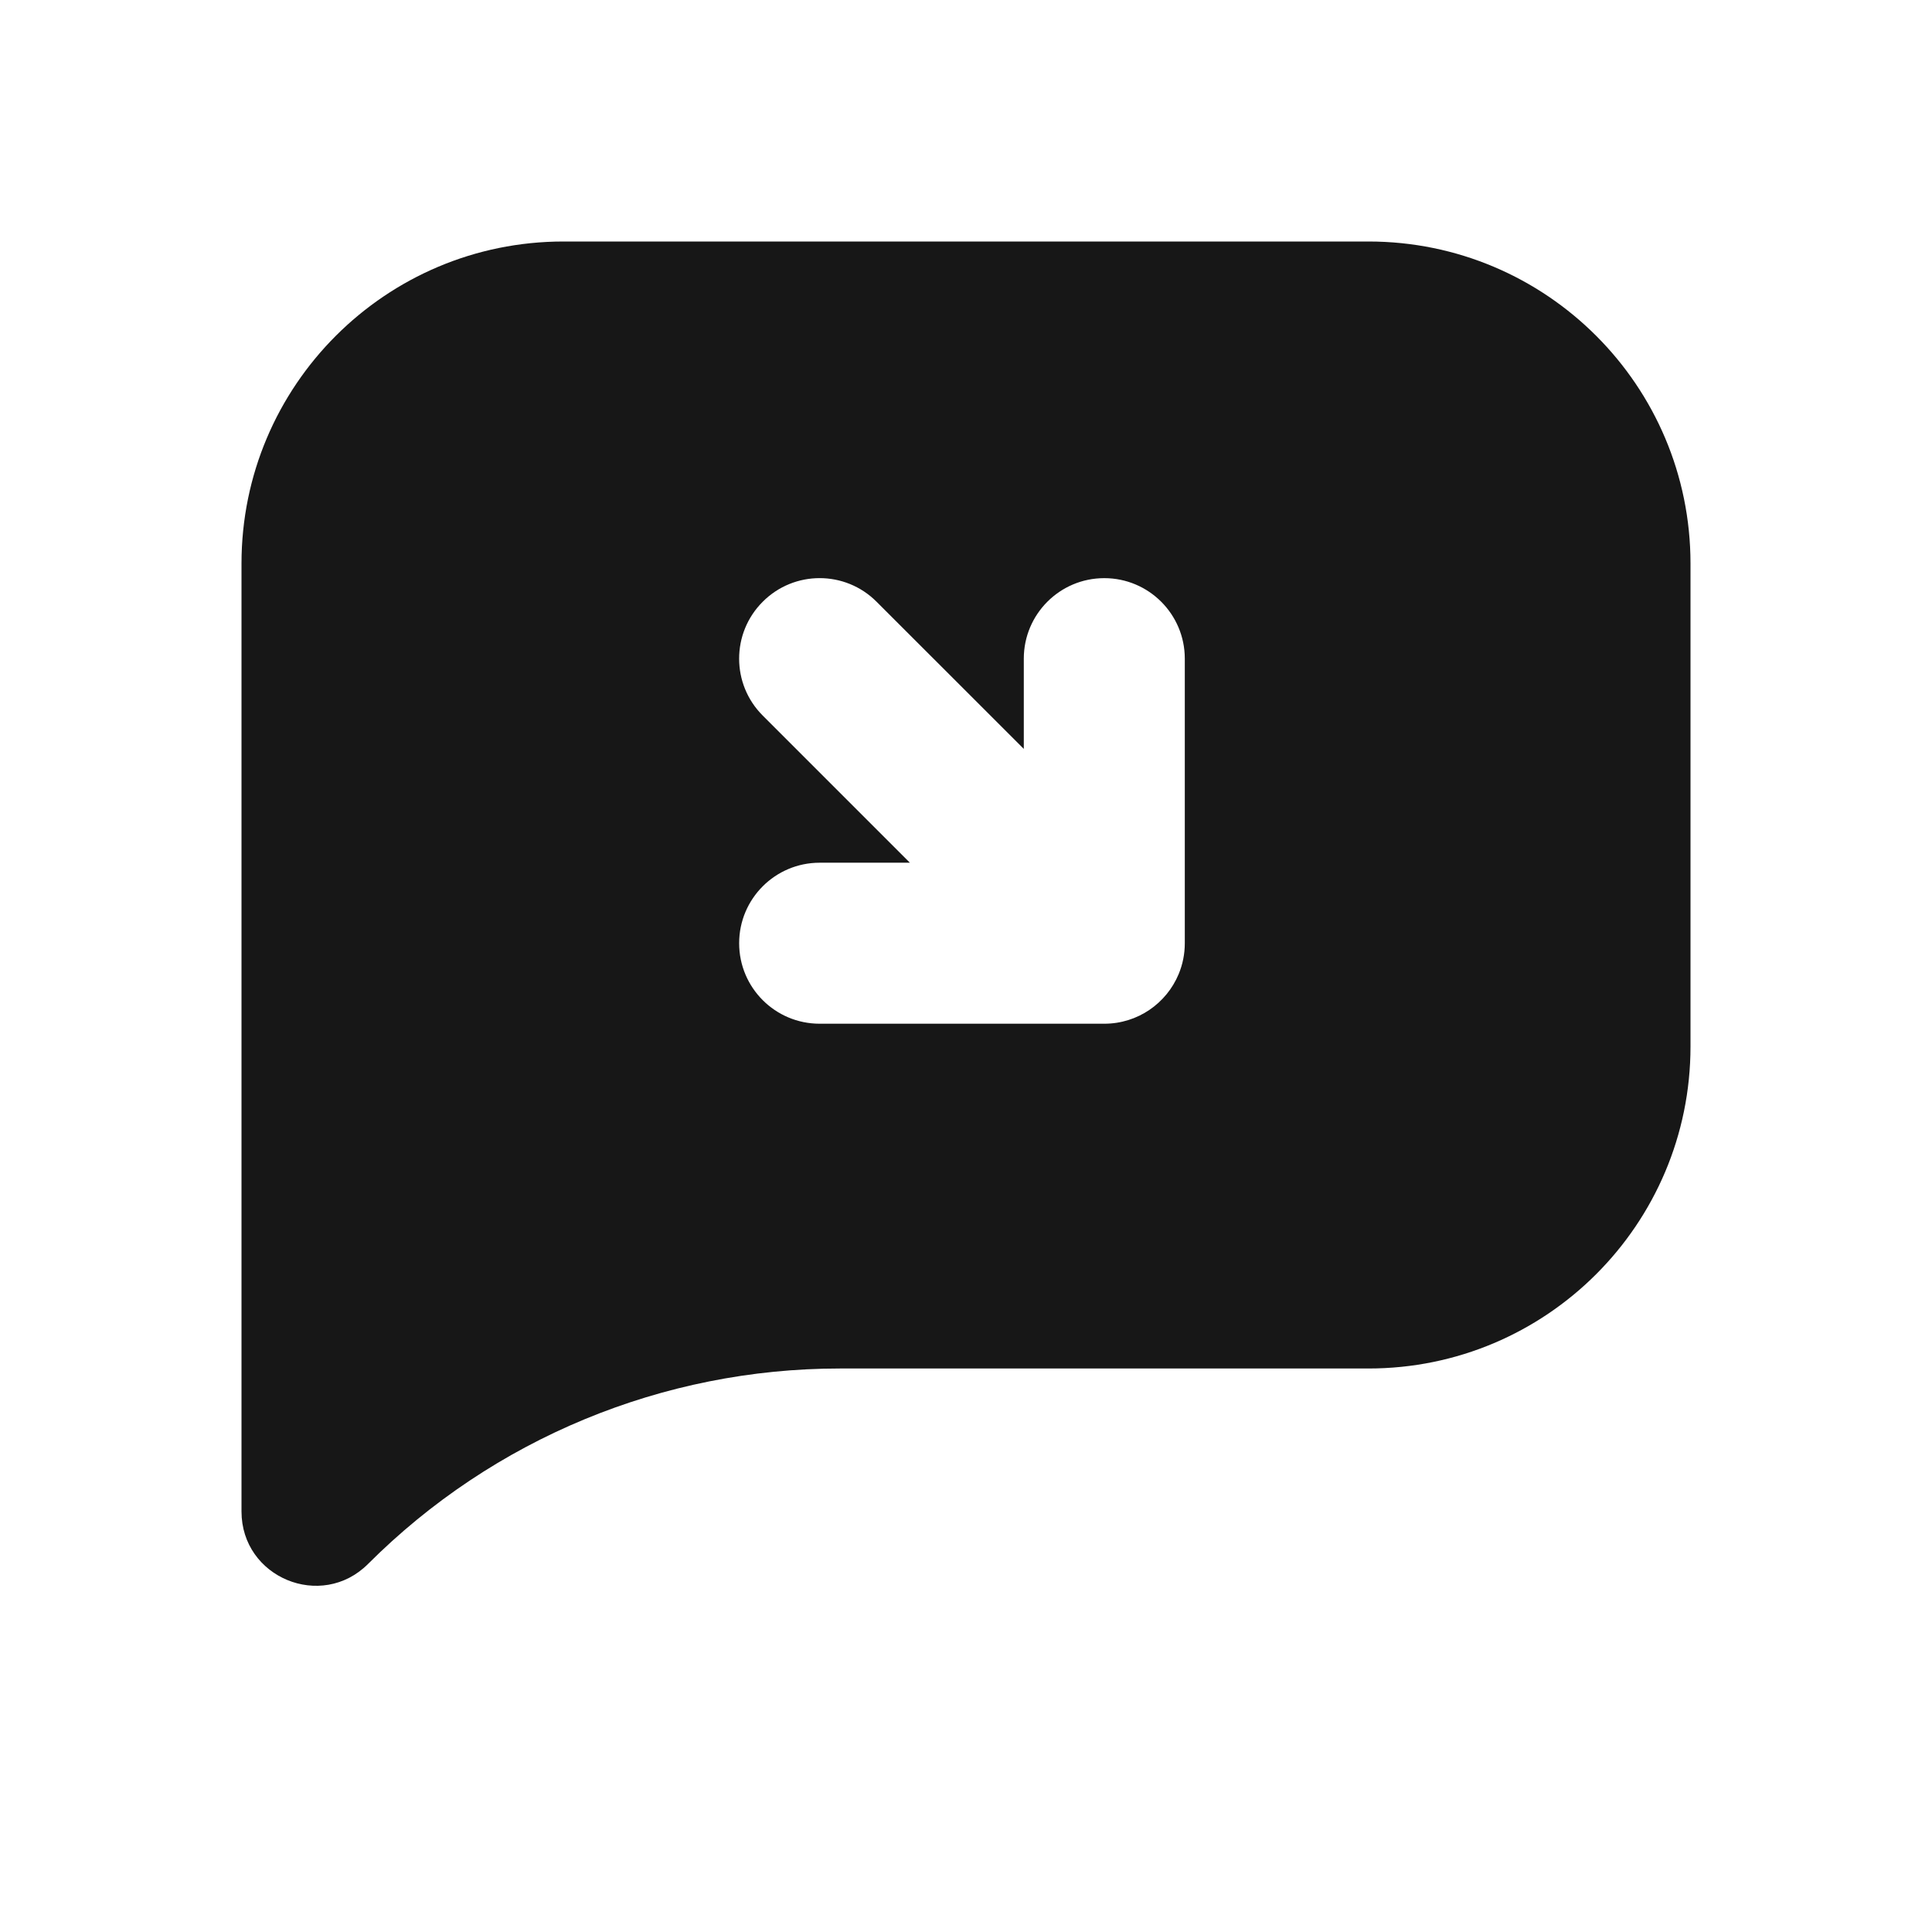 <svg width="24" height="24" viewBox="0 0 24 24" fill="none" xmlns="http://www.w3.org/2000/svg">
<path fill-rule="evenodd" clip-rule="evenodd" d="M3 7C3 4.791 4.791 3 7 3H17C19.209 3 21 4.791 21 7V13C21 15.209 19.209 17 17 17H10.433C8.235 17 6.127 17.873 4.572 19.428C3.992 20.008 3 19.597 3 18.776V7ZM14.718 11.717C14.718 11.853 14.691 11.982 14.642 12.1C14.491 12.463 14.134 12.717 13.718 12.717H10.182C9.63 12.717 9.182 12.27 9.182 11.717C9.182 11.165 9.63 10.717 10.182 10.717L11.303 10.717L9.475 8.889C9.084 8.499 9.084 7.865 9.475 7.475C9.865 7.084 10.499 7.084 10.889 7.475L12.718 9.303V8.182C12.718 7.63 13.165 7.182 13.718 7.182C14.27 7.182 14.718 7.63 14.718 8.182V11.717Z" fill="#171717"/>
</svg>
